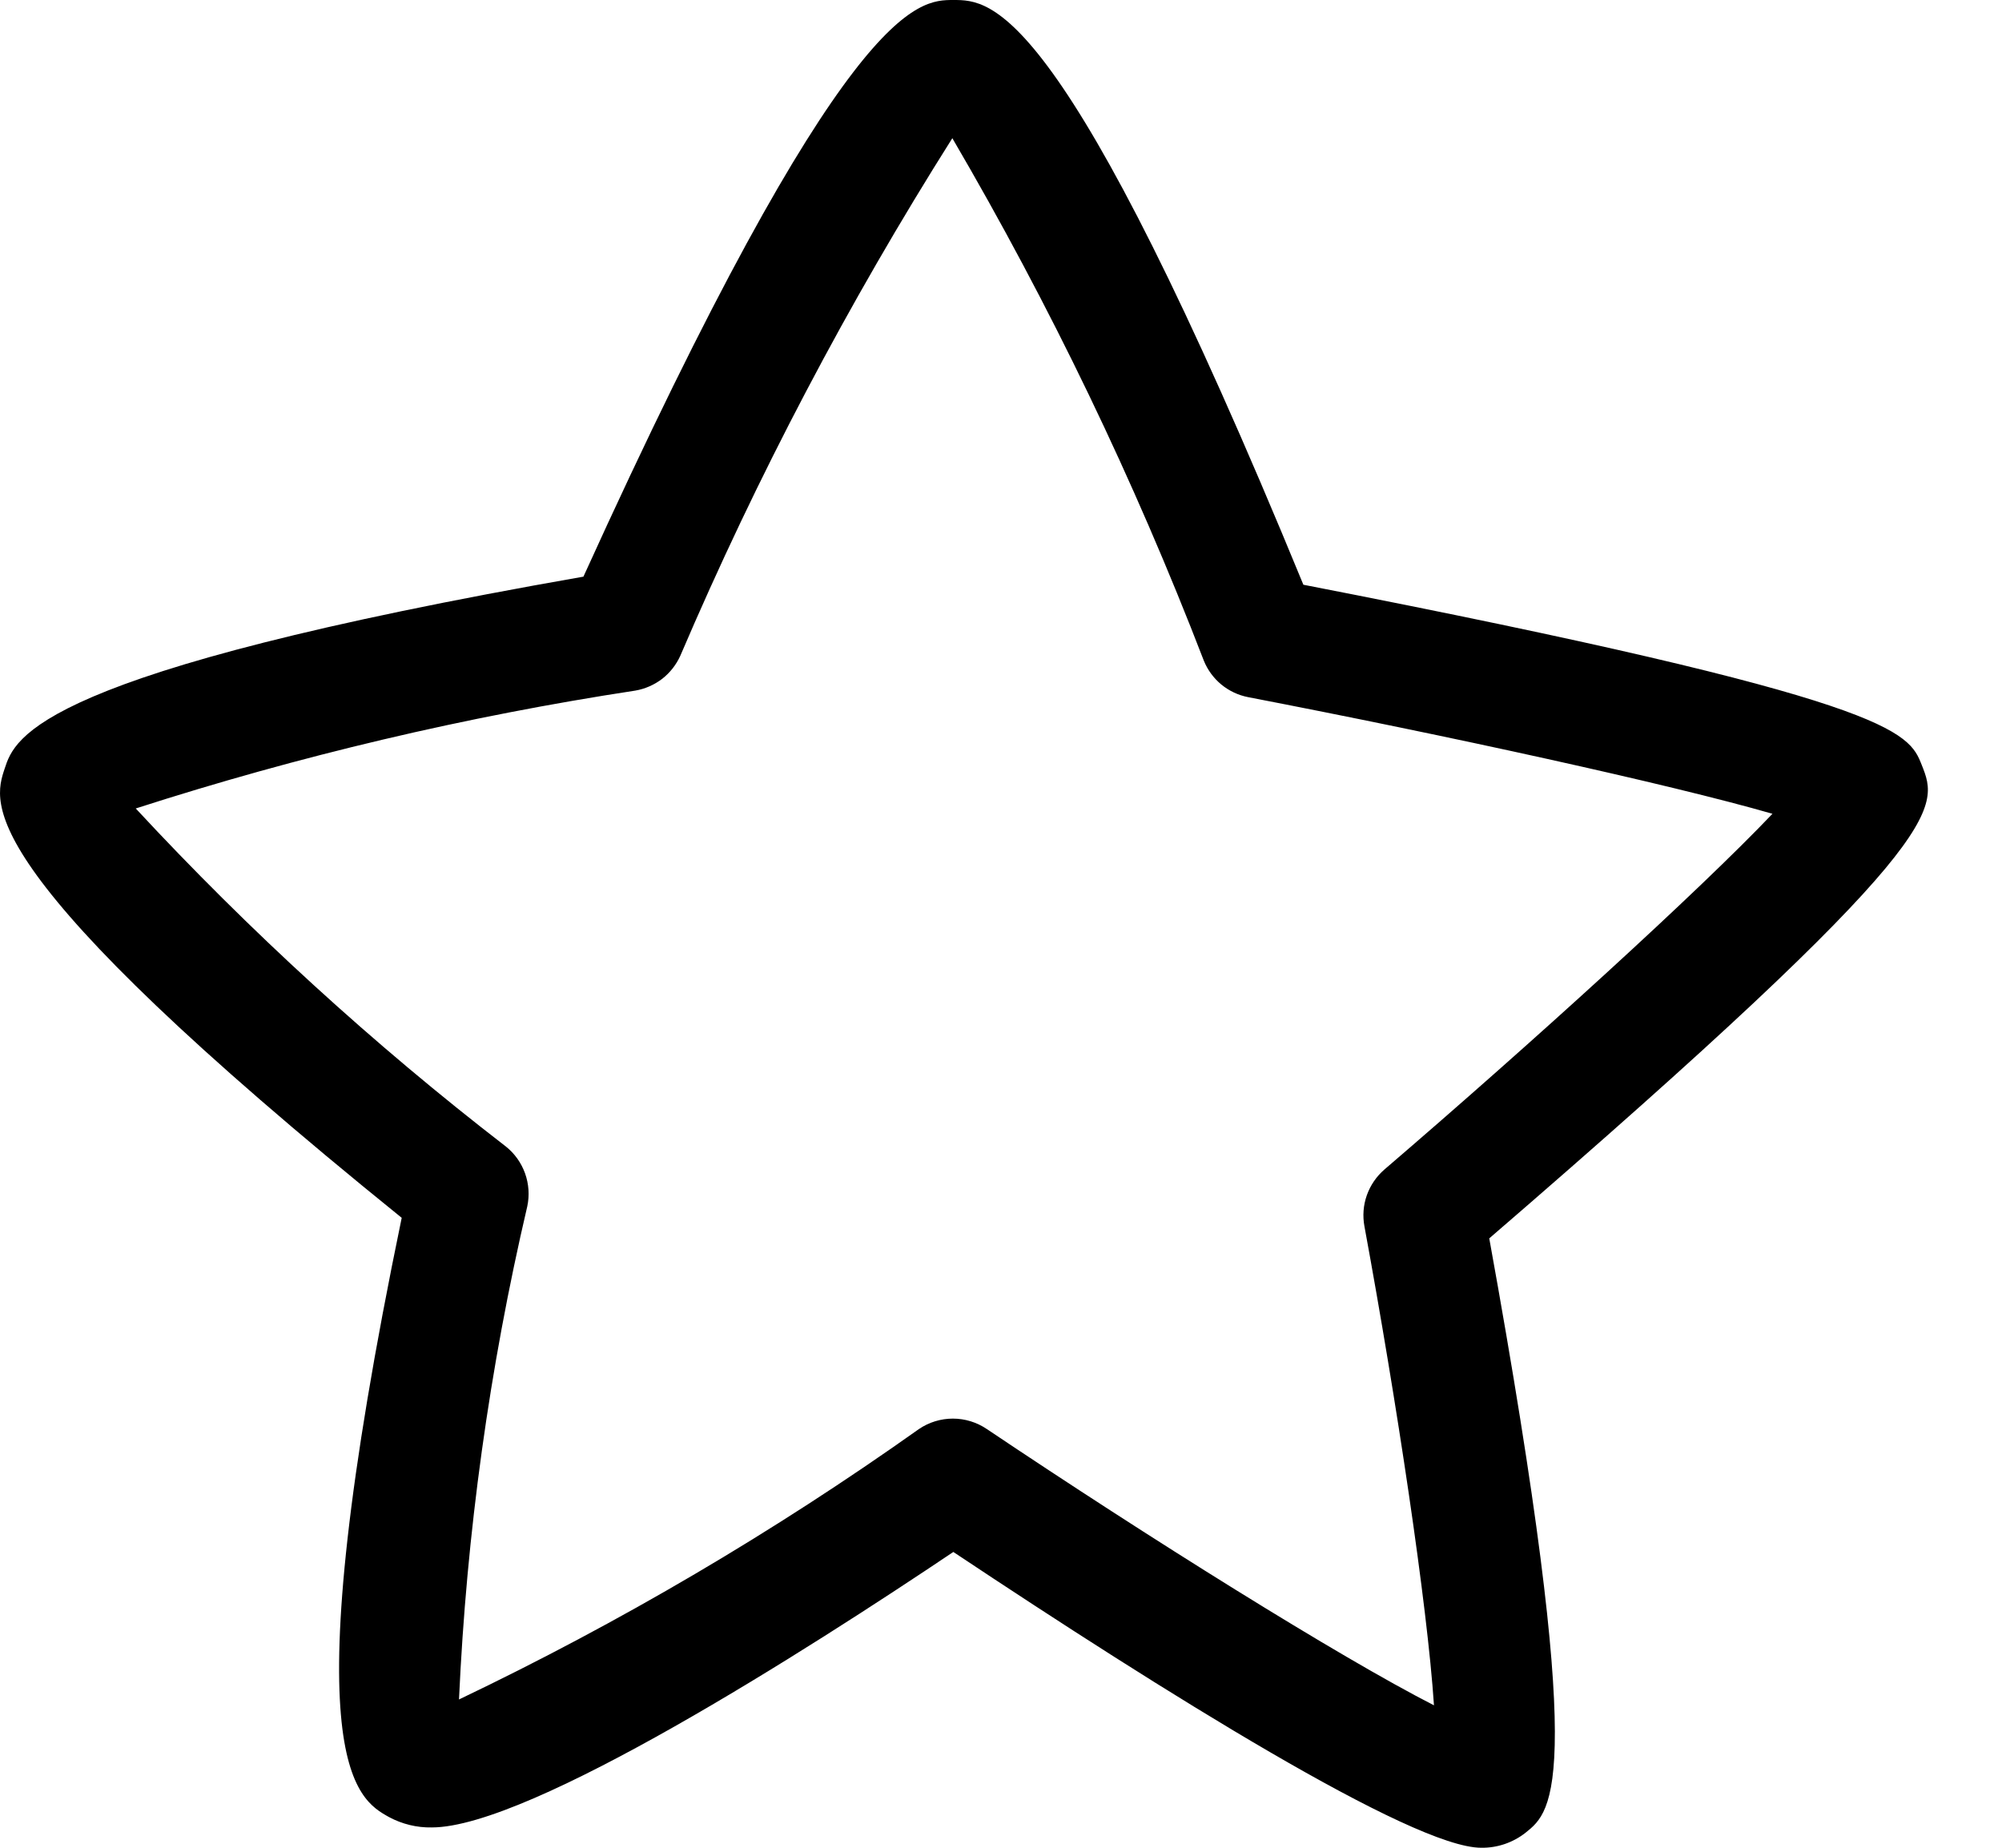 <svg width="26" height="24" viewBox="0 0 26 24" fill="none" xmlns="http://www.w3.org/2000/svg">
<path d="M1.406 10.362L8.154 8.128L12.621 1.428L15.879 8.128L23.231 10.592L18.252 15.664L18.718 22.272L12.203 19.061L5.642 22.272L6.153 15.199L1.406 10.362Z" fill="none"/>
<path d="M16.927 7.595C13.806 0 12.879 0 12.381 0C11.922 0 10.978 0 7.577 7.49C0.477 8.733 0.194 9.574 0.061 9.982C-0.093 10.444 -0.378 11.296 5.217 15.818C3.753 22.881 4.629 23.365 5.053 23.602C5.223 23.693 5.414 23.74 5.608 23.736C6.881 23.736 10.487 21.43 12.381 20.158C15.111 21.976 18.347 24.001 19.237 24C19.445 24.003 19.648 23.934 19.812 23.805C20.174 23.516 20.623 23.157 19.341 16.085C25.345 10.906 25.182 10.501 24.958 9.937C24.787 9.504 24.623 9.092 16.927 7.595ZM17.98 15.19C17.876 15.28 17.797 15.395 17.751 15.525C17.705 15.655 17.695 15.794 17.72 15.929C18.139 18.205 18.537 20.846 18.623 22.15C17.391 21.52 14.917 19.972 12.815 18.561C12.685 18.473 12.532 18.426 12.375 18.426C12.218 18.426 12.065 18.473 11.935 18.561C10.047 19.901 8.049 21.076 5.961 22.074C6.059 19.916 6.356 17.772 6.848 15.668C6.878 15.526 6.868 15.378 6.819 15.241C6.77 15.104 6.684 14.983 6.57 14.892C4.849 13.564 3.241 12.095 1.763 10.501C3.882 9.818 6.051 9.306 8.251 8.97C8.378 8.948 8.498 8.895 8.6 8.817C8.701 8.738 8.782 8.635 8.835 8.518C9.832 6.187 11.014 3.939 12.368 1.795C13.638 3.966 14.73 6.235 15.634 8.581C15.683 8.702 15.761 8.808 15.861 8.891C15.962 8.974 16.081 9.03 16.209 9.055C18.81 9.557 21.676 10.183 23.019 10.57C22.064 11.574 19.904 13.539 17.98 15.19Z" fill="CurrentColor"/>
</svg>
